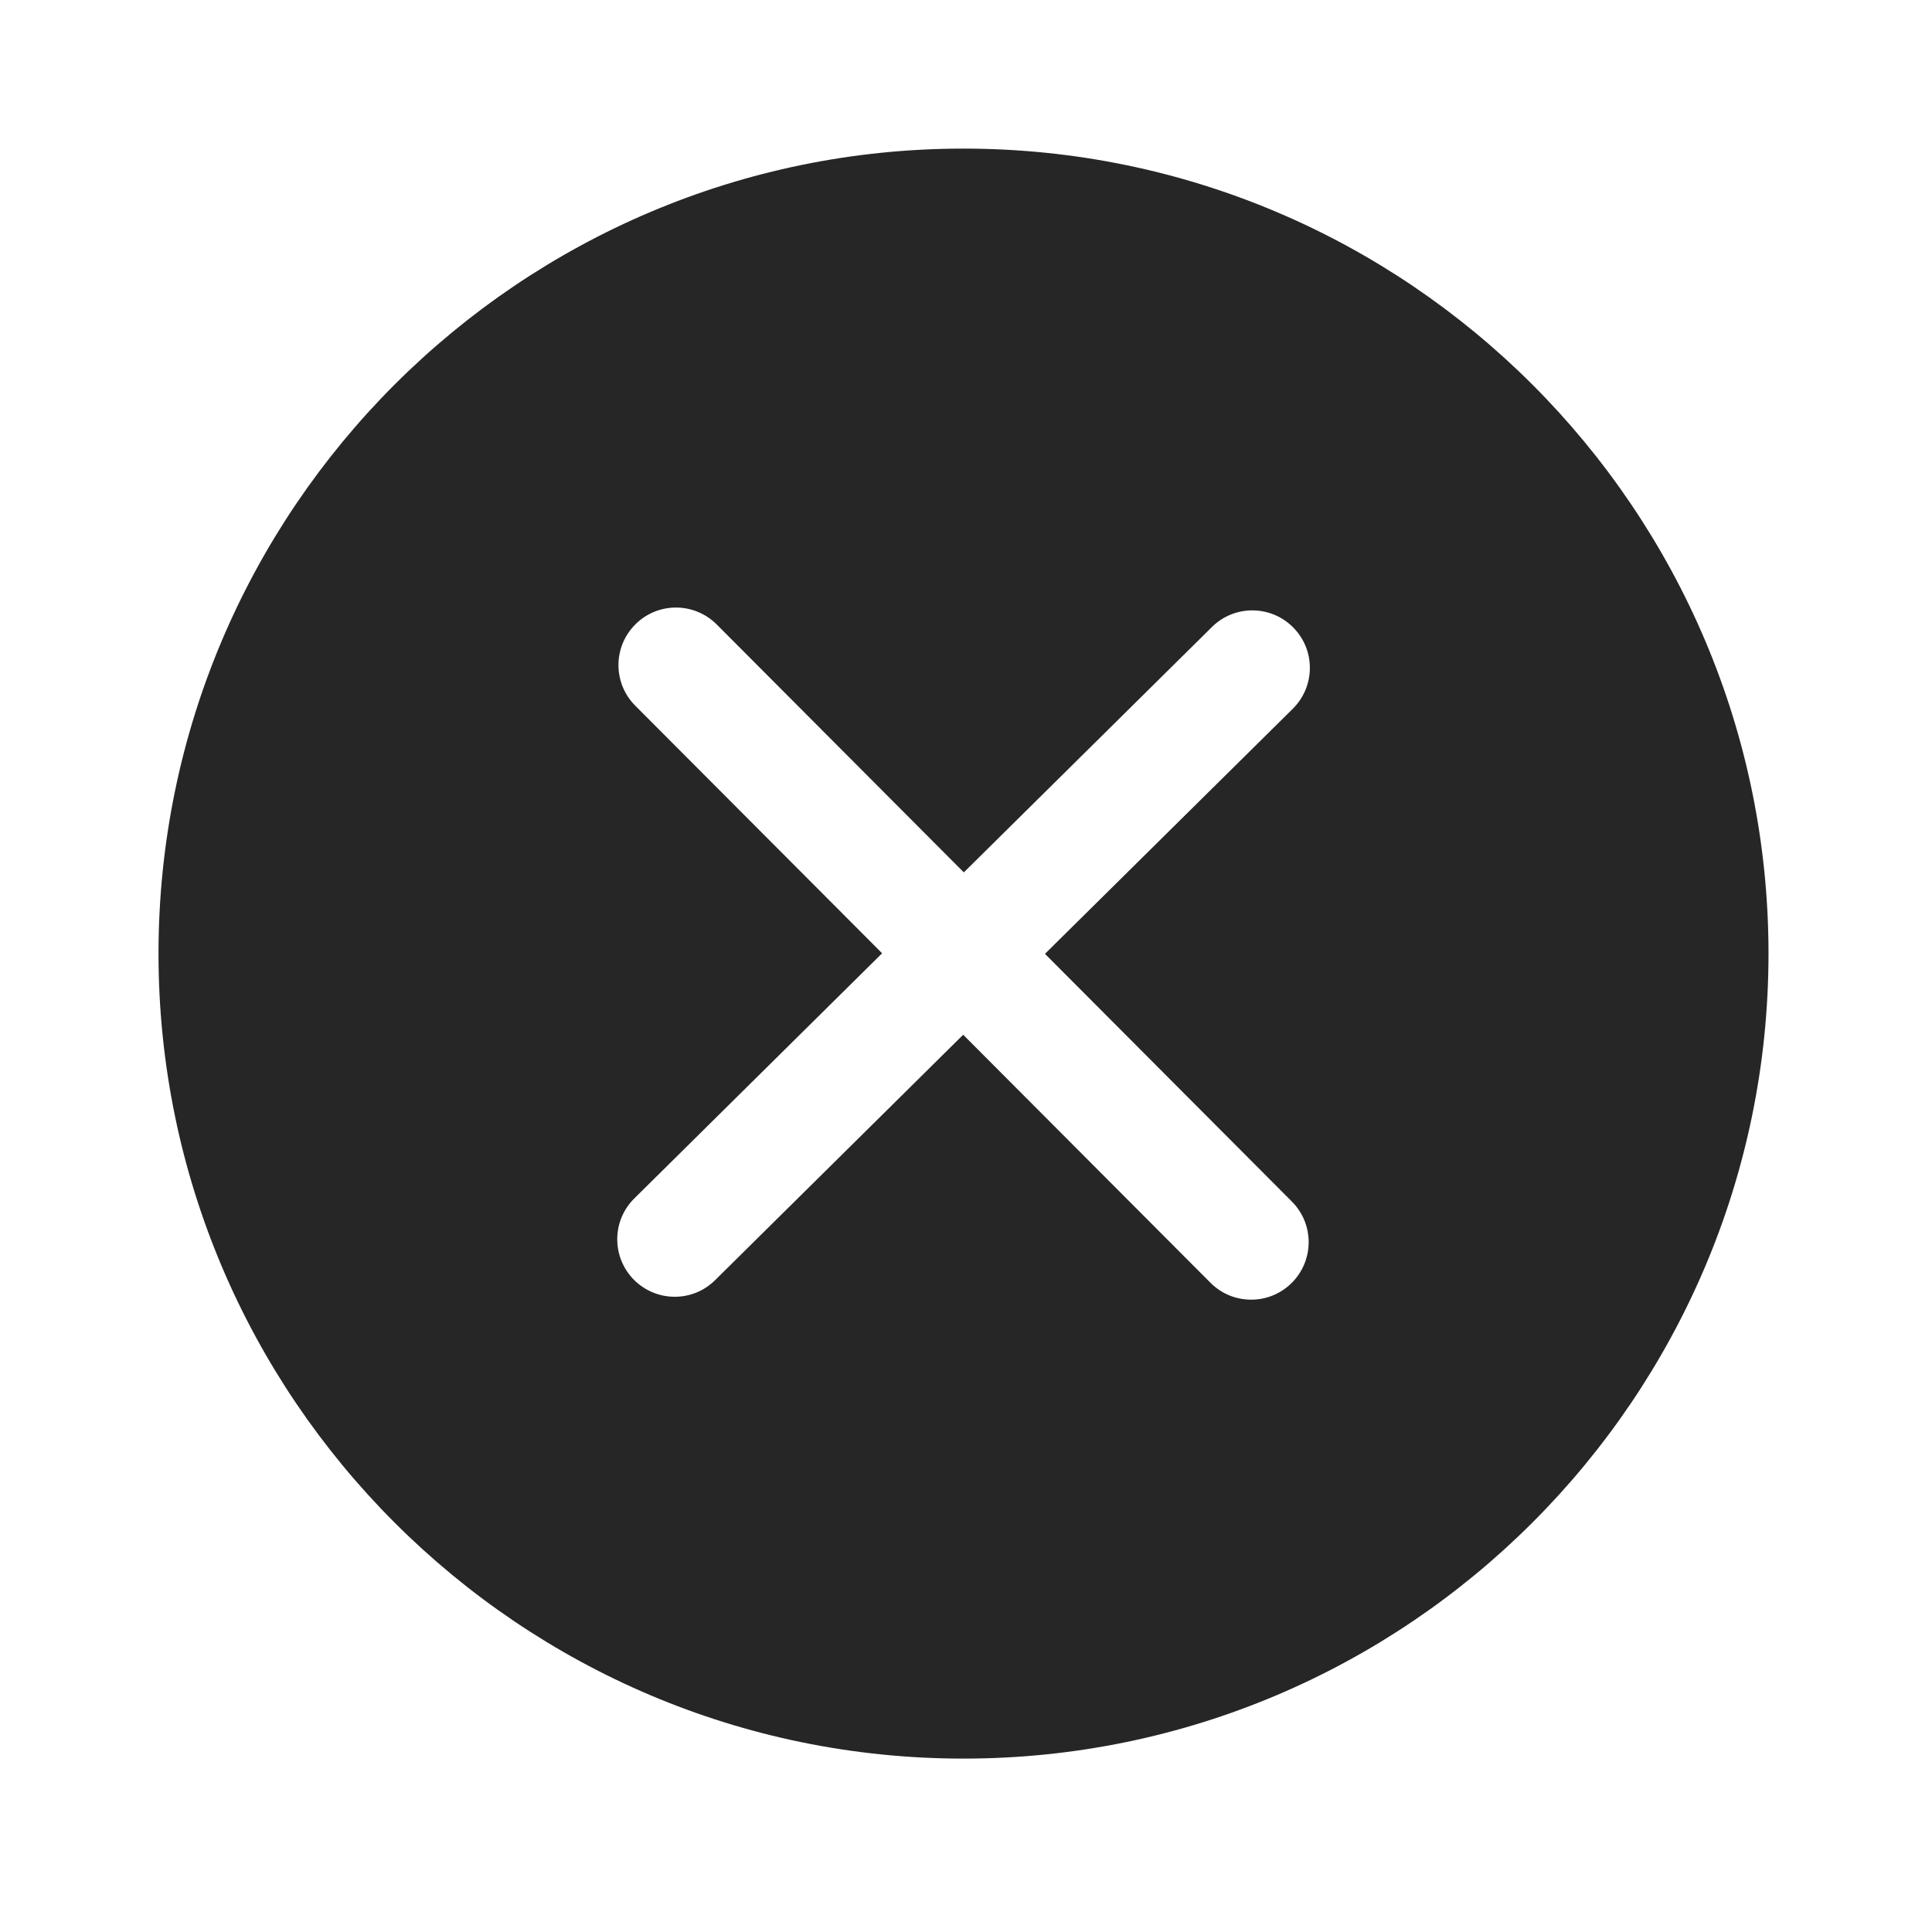 <svg width="24px" height="24px" viewBox="0 0 24 24" version="1.1" xmlns="http://www.w3.org/2000/svg" xmlns:xlink="http://www.w3.org/1999/xlink">
    <g stroke="none" stroke-width="1" fill="currentColor" fill-rule="evenodd" fill-opacity="0.85">
        <g transform="translate(1.969, 1.846)" fill="currentColor" fill-rule="nonzero">
            <path d="M10,0 C4.486,0 0,4.486 0,10 C0,15.514 4.486,20 10,20 C15.514,20 20,15.514 20,10 C20,4.486 15.514,0 10,0 Z M14.079,13.08 C14.358,13.36 14.357,13.811 14.078,14.09 C13.939,14.229 13.756,14.299 13.574,14.299 C13.39,14.299 13.207,14.229 13.068,14.089 L9.996,11.008 L6.915,14.056 C6.776,14.194 6.594,14.263 6.413,14.263 C6.229,14.263 6.045,14.192 5.905,14.051 C5.628,13.77 5.63,13.319 5.911,13.041 L8.989,9.996 L5.922,6.92 C5.644,6.641 5.644,6.189 5.924,5.91 C6.203,5.631 6.654,5.632 6.934,5.911 L10.004,8.991 L13.086,5.943 C13.366,5.665 13.819,5.668 14.096,5.949 C14.374,6.229 14.371,6.681 14.09,6.959 L11.012,10.003 L14.079,13.08 Z"></path>
        </g>
    </g>
</svg>

